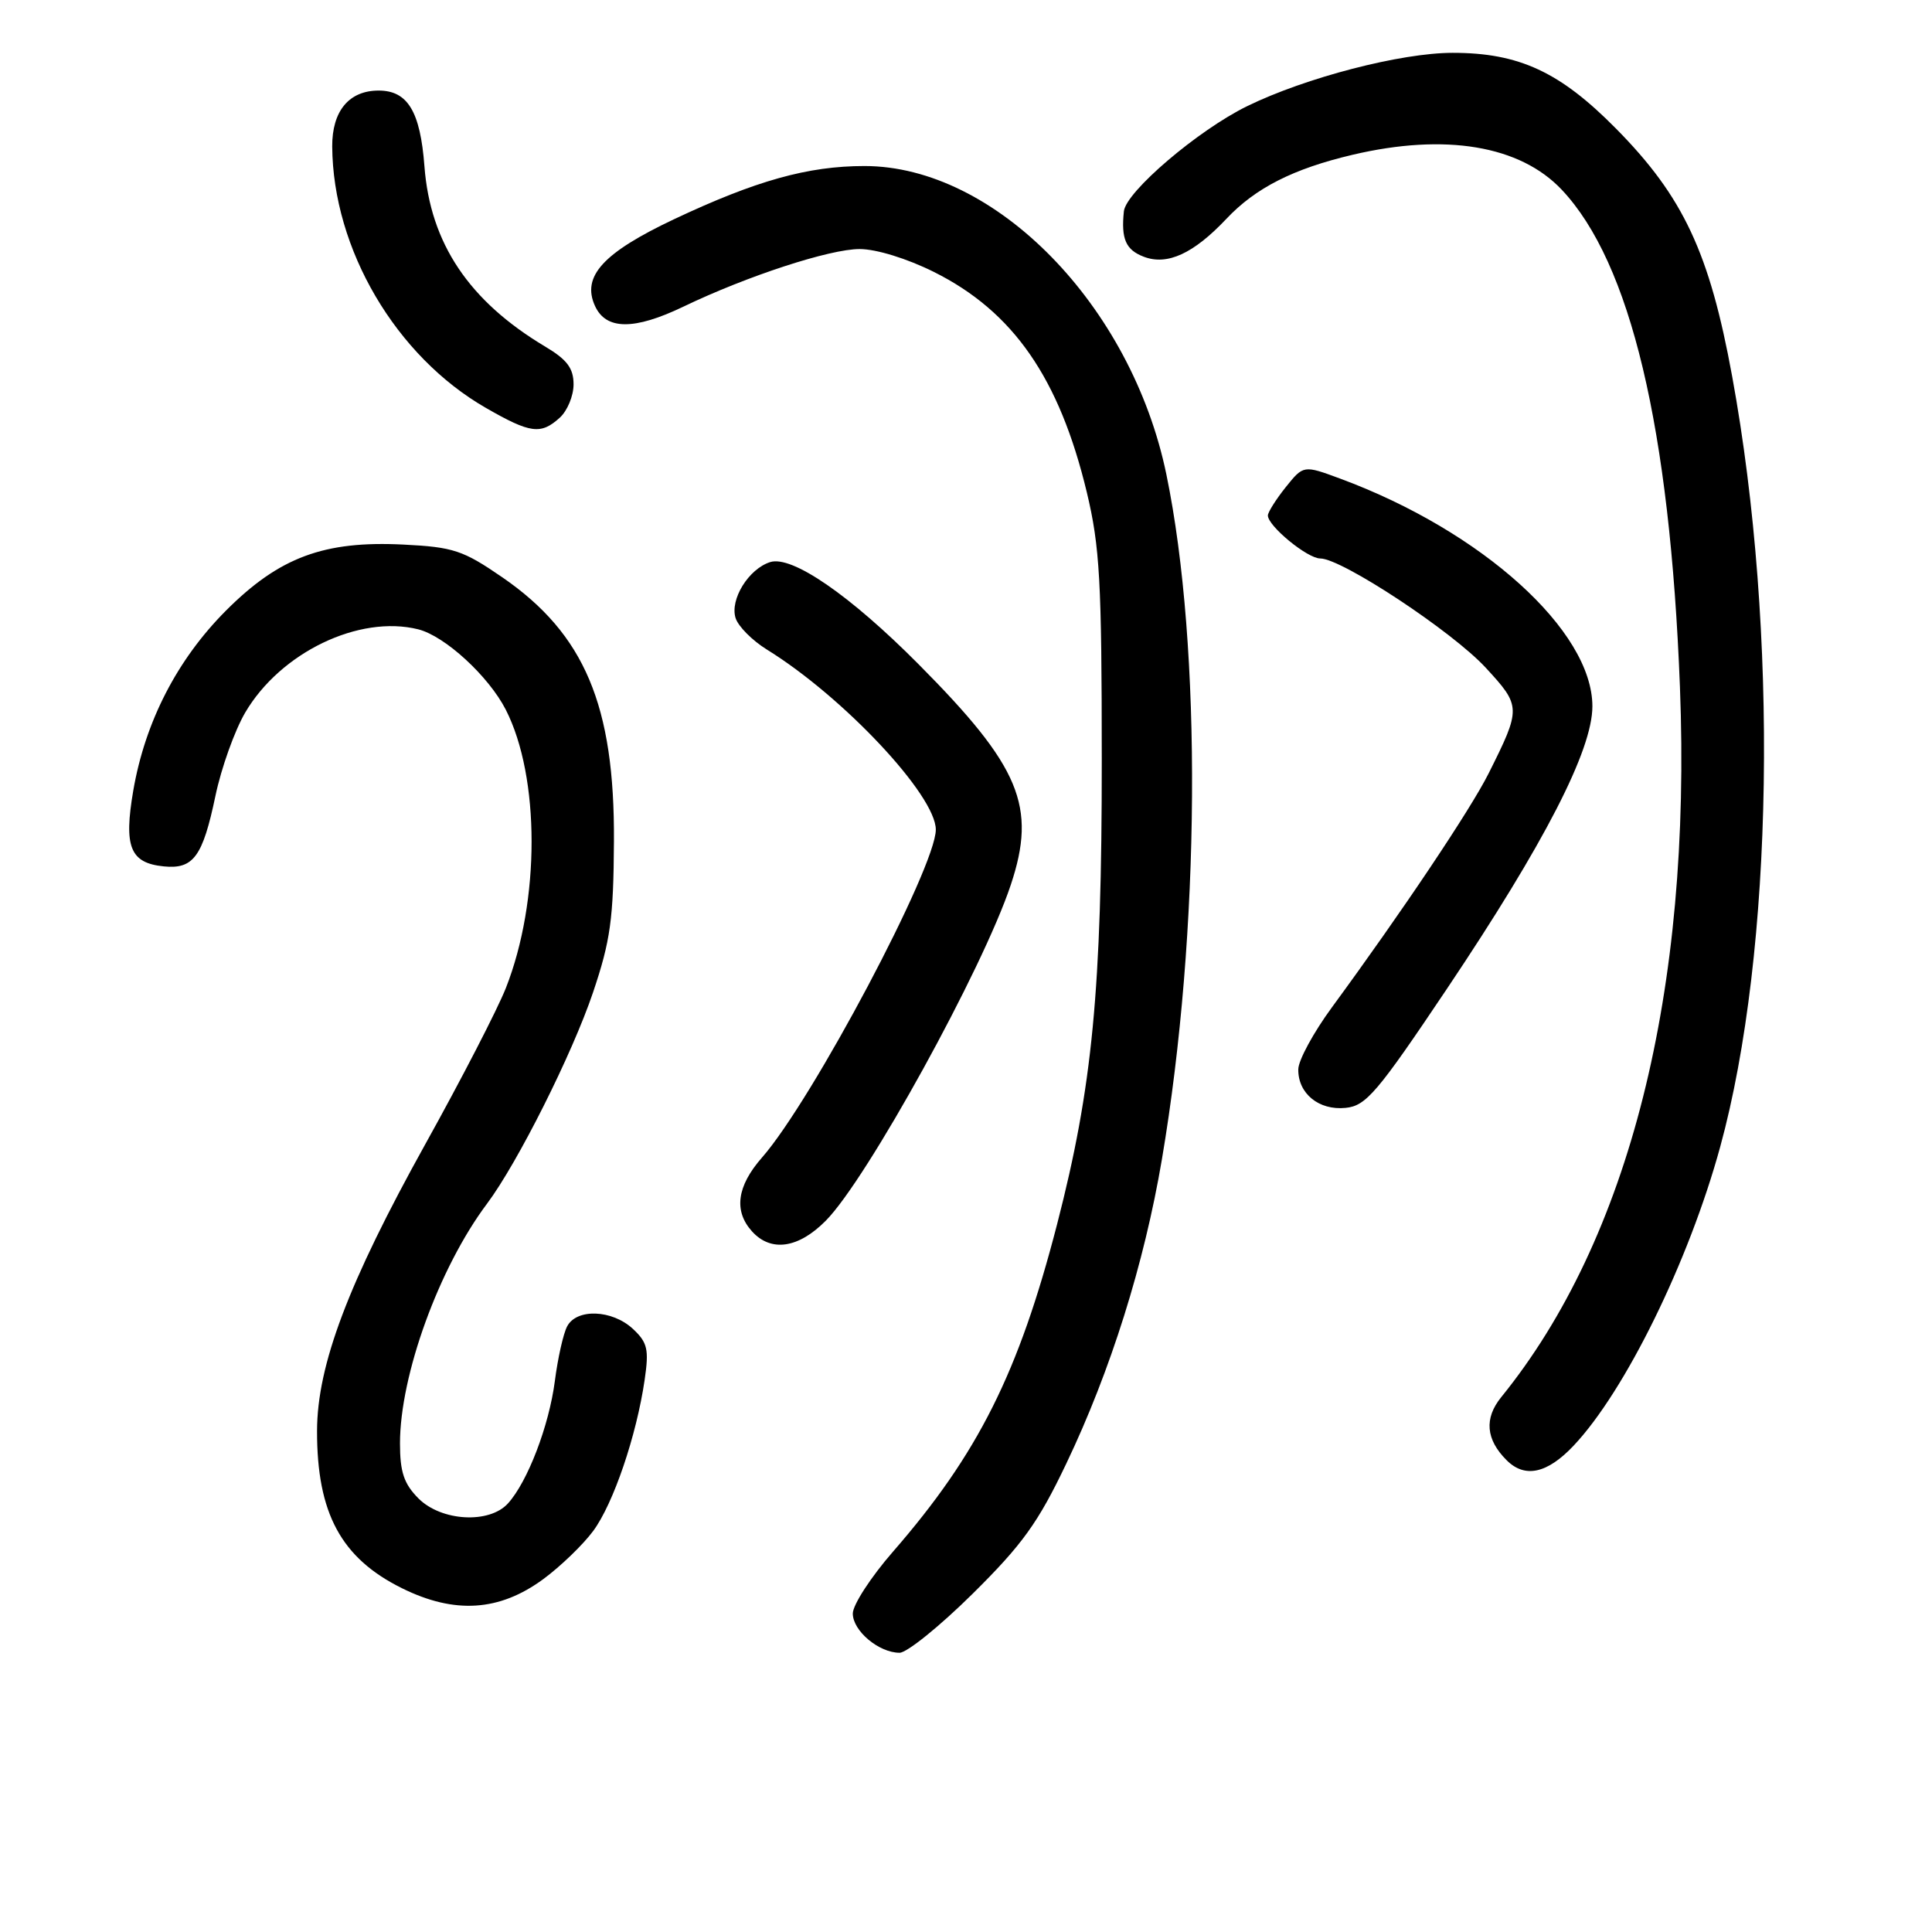 <?xml version="1.0" encoding="UTF-8" standalone="no"?>
<!DOCTYPE svg PUBLIC "-//W3C//DTD SVG 1.1//EN" "http://www.w3.org/Graphics/SVG/1.1/DTD/svg11.dtd" >
<svg xmlns="http://www.w3.org/2000/svg" xmlns:xlink="http://www.w3.org/1999/xlink" version="1.1" viewBox="0 0 256 256">
 <g >
 <path fill="currentColor"
d=" M 128.88 211.18 C 135.46 204.67 137.55 201.78 141.29 193.93 C 147.16 181.65 151.62 167.43 153.96 153.61 C 159.06 123.52 159.30 85.84 154.55 62.86 C 149.91 40.44 131.86 22.00 114.55 22.00 C 107.05 22.00 100.17 23.93 89.29 29.06 C 79.90 33.50 77.05 36.63 78.84 40.54 C 80.30 43.74 84.02 43.77 90.56 40.63 C 98.98 36.58 109.94 33.00 113.90 33.00 C 116.11 33.00 120.20 34.26 123.76 36.04 C 134.27 41.29 140.37 50.10 144.01 65.24 C 145.73 72.42 145.99 77.06 145.99 100.70 C 146.00 131.17 144.76 144.05 140.07 162.22 C 134.98 181.91 129.60 192.65 118.32 205.61 C 115.39 208.97 113.00 212.66 113.00 213.80 C 113.00 216.10 116.46 219.00 119.20 219.00 C 120.17 219.00 124.53 215.48 128.88 211.18 Z  M 71.99 209.24 C 74.28 207.55 77.26 204.68 78.61 202.85 C 81.28 199.23 84.34 190.24 85.42 182.83 C 86.01 178.79 85.80 177.89 83.86 176.08 C 81.11 173.53 76.41 173.35 75.15 175.75 C 74.64 176.71 73.91 179.97 73.52 183.00 C 72.75 188.93 69.91 196.34 67.31 199.21 C 64.84 201.94 58.49 201.59 55.45 198.55 C 53.53 196.62 53.00 195.06 53.00 191.26 C 53.00 182.22 58.17 167.98 64.53 159.50 C 68.57 154.11 75.82 139.67 78.58 131.50 C 80.89 124.65 81.29 121.78 81.35 111.50 C 81.46 93.48 77.46 84.01 66.58 76.51 C 61.36 72.92 60.08 72.49 53.47 72.16 C 42.93 71.63 37.01 73.83 29.94 80.91 C 23.47 87.40 19.23 95.64 17.66 104.75 C 16.38 112.22 17.24 114.35 21.69 114.80 C 25.63 115.20 26.86 113.52 28.55 105.44 C 29.32 101.77 31.09 96.81 32.49 94.42 C 37.17 86.45 47.60 81.43 55.42 83.39 C 58.96 84.28 64.75 89.60 67.02 94.04 C 71.57 102.97 71.58 119.38 67.03 130.92 C 65.92 133.74 61.12 143.04 56.36 151.60 C 46.14 170.00 42.03 180.87 42.01 189.60 C 41.99 200.51 45.20 206.46 53.27 210.45 C 60.24 213.90 66.17 213.52 71.99 209.24 Z  M 208.51 191.56 C 215.36 184.30 223.78 167.13 227.93 151.98 C 235.03 126.06 235.70 83.62 229.52 49.87 C 226.53 33.50 223.04 26.06 214.14 17.05 C 206.71 9.52 201.28 7.00 192.48 7.00 C 185.64 7.00 172.99 10.28 165.25 14.07 C 158.75 17.25 149.19 25.40 148.92 28.00 C 148.54 31.67 149.17 33.11 151.56 34.02 C 154.67 35.21 158.15 33.61 162.50 29.00 C 166.36 24.90 171.37 22.36 179.22 20.51 C 191.50 17.62 201.40 19.27 206.94 25.14 C 216.06 34.81 221.27 56.69 222.60 91.00 C 224.17 131.35 215.90 164.21 198.92 185.13 C 196.64 187.94 196.88 190.74 199.64 193.49 C 202.05 195.90 205.02 195.26 208.51 191.56 Z  M 109.42 161.75 C 114.88 156.25 130.22 128.41 133.93 117.26 C 137.40 106.86 135.20 101.58 121.70 88.00 C 112.60 78.84 104.93 73.57 102.05 74.48 C 99.19 75.39 96.69 79.44 97.47 81.90 C 97.82 83.00 99.68 84.87 101.60 86.06 C 111.75 92.33 124.00 105.39 124.00 109.93 C 124.00 114.92 107.64 145.79 100.96 153.39 C 97.64 157.18 97.20 160.46 99.65 163.17 C 102.16 165.94 105.79 165.42 109.42 161.75 Z  M 191.74 131.00 C 204.64 111.76 211.00 99.41 211.00 93.59 C 211.00 83.58 196.38 70.38 177.61 63.43 C 172.72 61.62 172.72 61.62 170.36 64.56 C 169.07 66.18 168.01 67.86 168.00 68.30 C 168.00 69.70 173.23 74.00 174.94 74.00 C 177.79 74.00 192.44 83.67 196.87 88.48 C 201.57 93.58 201.58 93.83 197.24 102.50 C 194.84 107.28 185.85 120.71 176.47 133.50 C 174.05 136.80 172.05 140.48 172.03 141.68 C 171.98 144.89 174.75 147.16 178.30 146.80 C 181.01 146.53 182.48 144.81 191.74 131.00 Z  M 74.17 55.35 C 75.18 54.43 76.00 52.45 76.00 50.93 C 76.00 48.80 75.14 47.65 72.25 45.93 C 62.15 39.90 57.01 32.24 56.24 22.03 C 55.69 14.77 54.02 12.00 50.17 12.00 C 46.25 12.00 44.00 14.71 44.02 19.40 C 44.11 33.01 52.45 47.20 64.40 54.06 C 70.29 57.44 71.66 57.62 74.17 55.35 Z "/>
</g>
</svg>